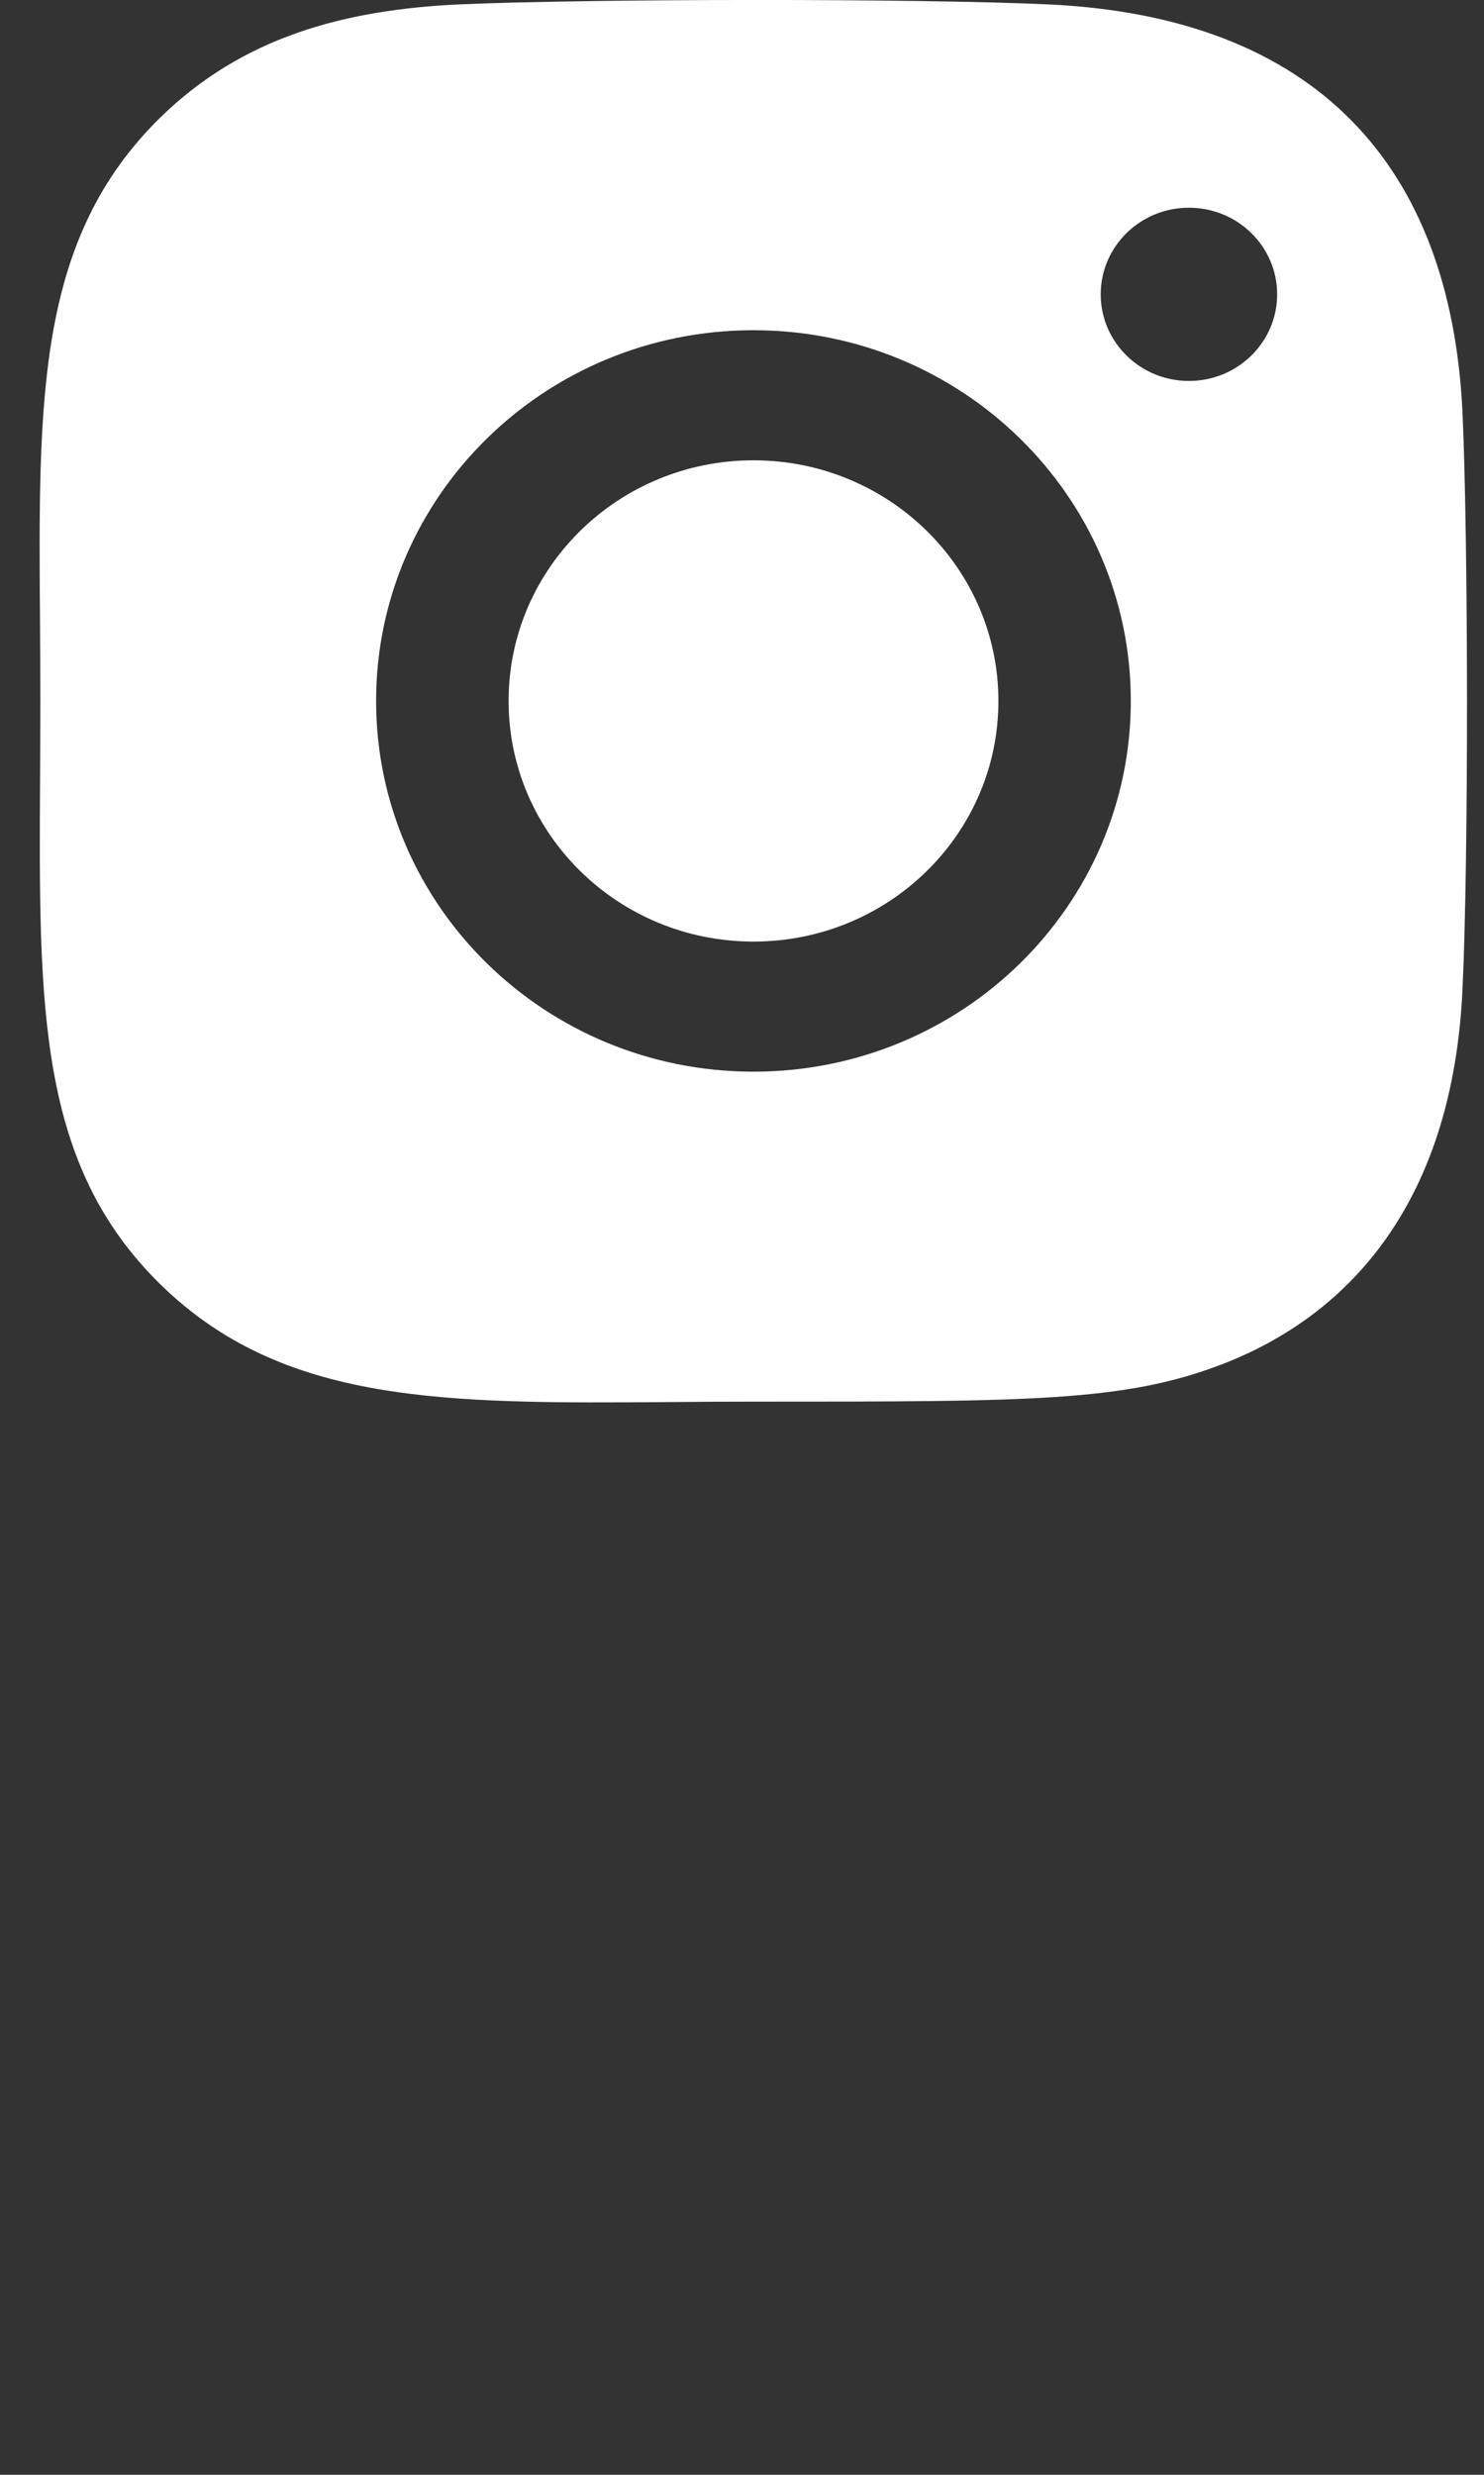 <svg width="18" height="30" viewBox="0 0 18 30" fill="none" xmlns="http://www.w3.org/2000/svg">
<rect x="0" y="0" width="18" height="30" fill="#333333" stroke="none"/>
<path fill-rule="evenodd" clip-rule="evenodd" d="M12.707 0.053C11.114 -0.02 7.169 -0.016 5.574 0.053C4.173 0.118 2.938 0.45 1.941 1.428C0.451 2.891 0.465 4.809 0.485 7.511C0.487 7.829 0.489 8.157 0.489 8.497C0.489 8.815 0.487 9.122 0.486 9.419C0.47 12.212 0.459 14.11 1.941 15.565C3.434 17.03 5.409 17.015 8.13 16.996H8.13C8.456 16.993 8.792 16.991 9.14 16.991H9.187C12.487 16.991 13.633 16.991 14.807 16.544C16.41 15.933 17.621 14.526 17.739 11.998C17.814 10.433 17.81 6.56 17.739 4.995C17.596 2.01 15.965 0.201 12.707 0.053ZM9.139 4.003C6.61 4.003 4.562 6.016 4.562 8.497C4.562 10.98 6.612 12.991 9.139 12.991C11.669 12.991 13.716 10.978 13.716 8.497C13.716 6.014 11.666 4.003 9.139 4.003ZM9.139 11.414C7.497 11.414 6.169 10.108 6.169 8.497C6.169 6.886 7.498 5.58 9.139 5.58C10.78 5.58 12.11 6.886 12.11 8.497C12.111 10.108 10.781 11.414 9.139 11.414ZM15.491 3.568C15.491 4.148 15.012 4.618 14.421 4.618C13.83 4.618 13.351 4.148 13.351 3.568C13.351 2.988 13.83 2.518 14.421 2.518C15.012 2.518 15.491 2.988 15.491 3.568Z" fill="white"/>
</svg>

